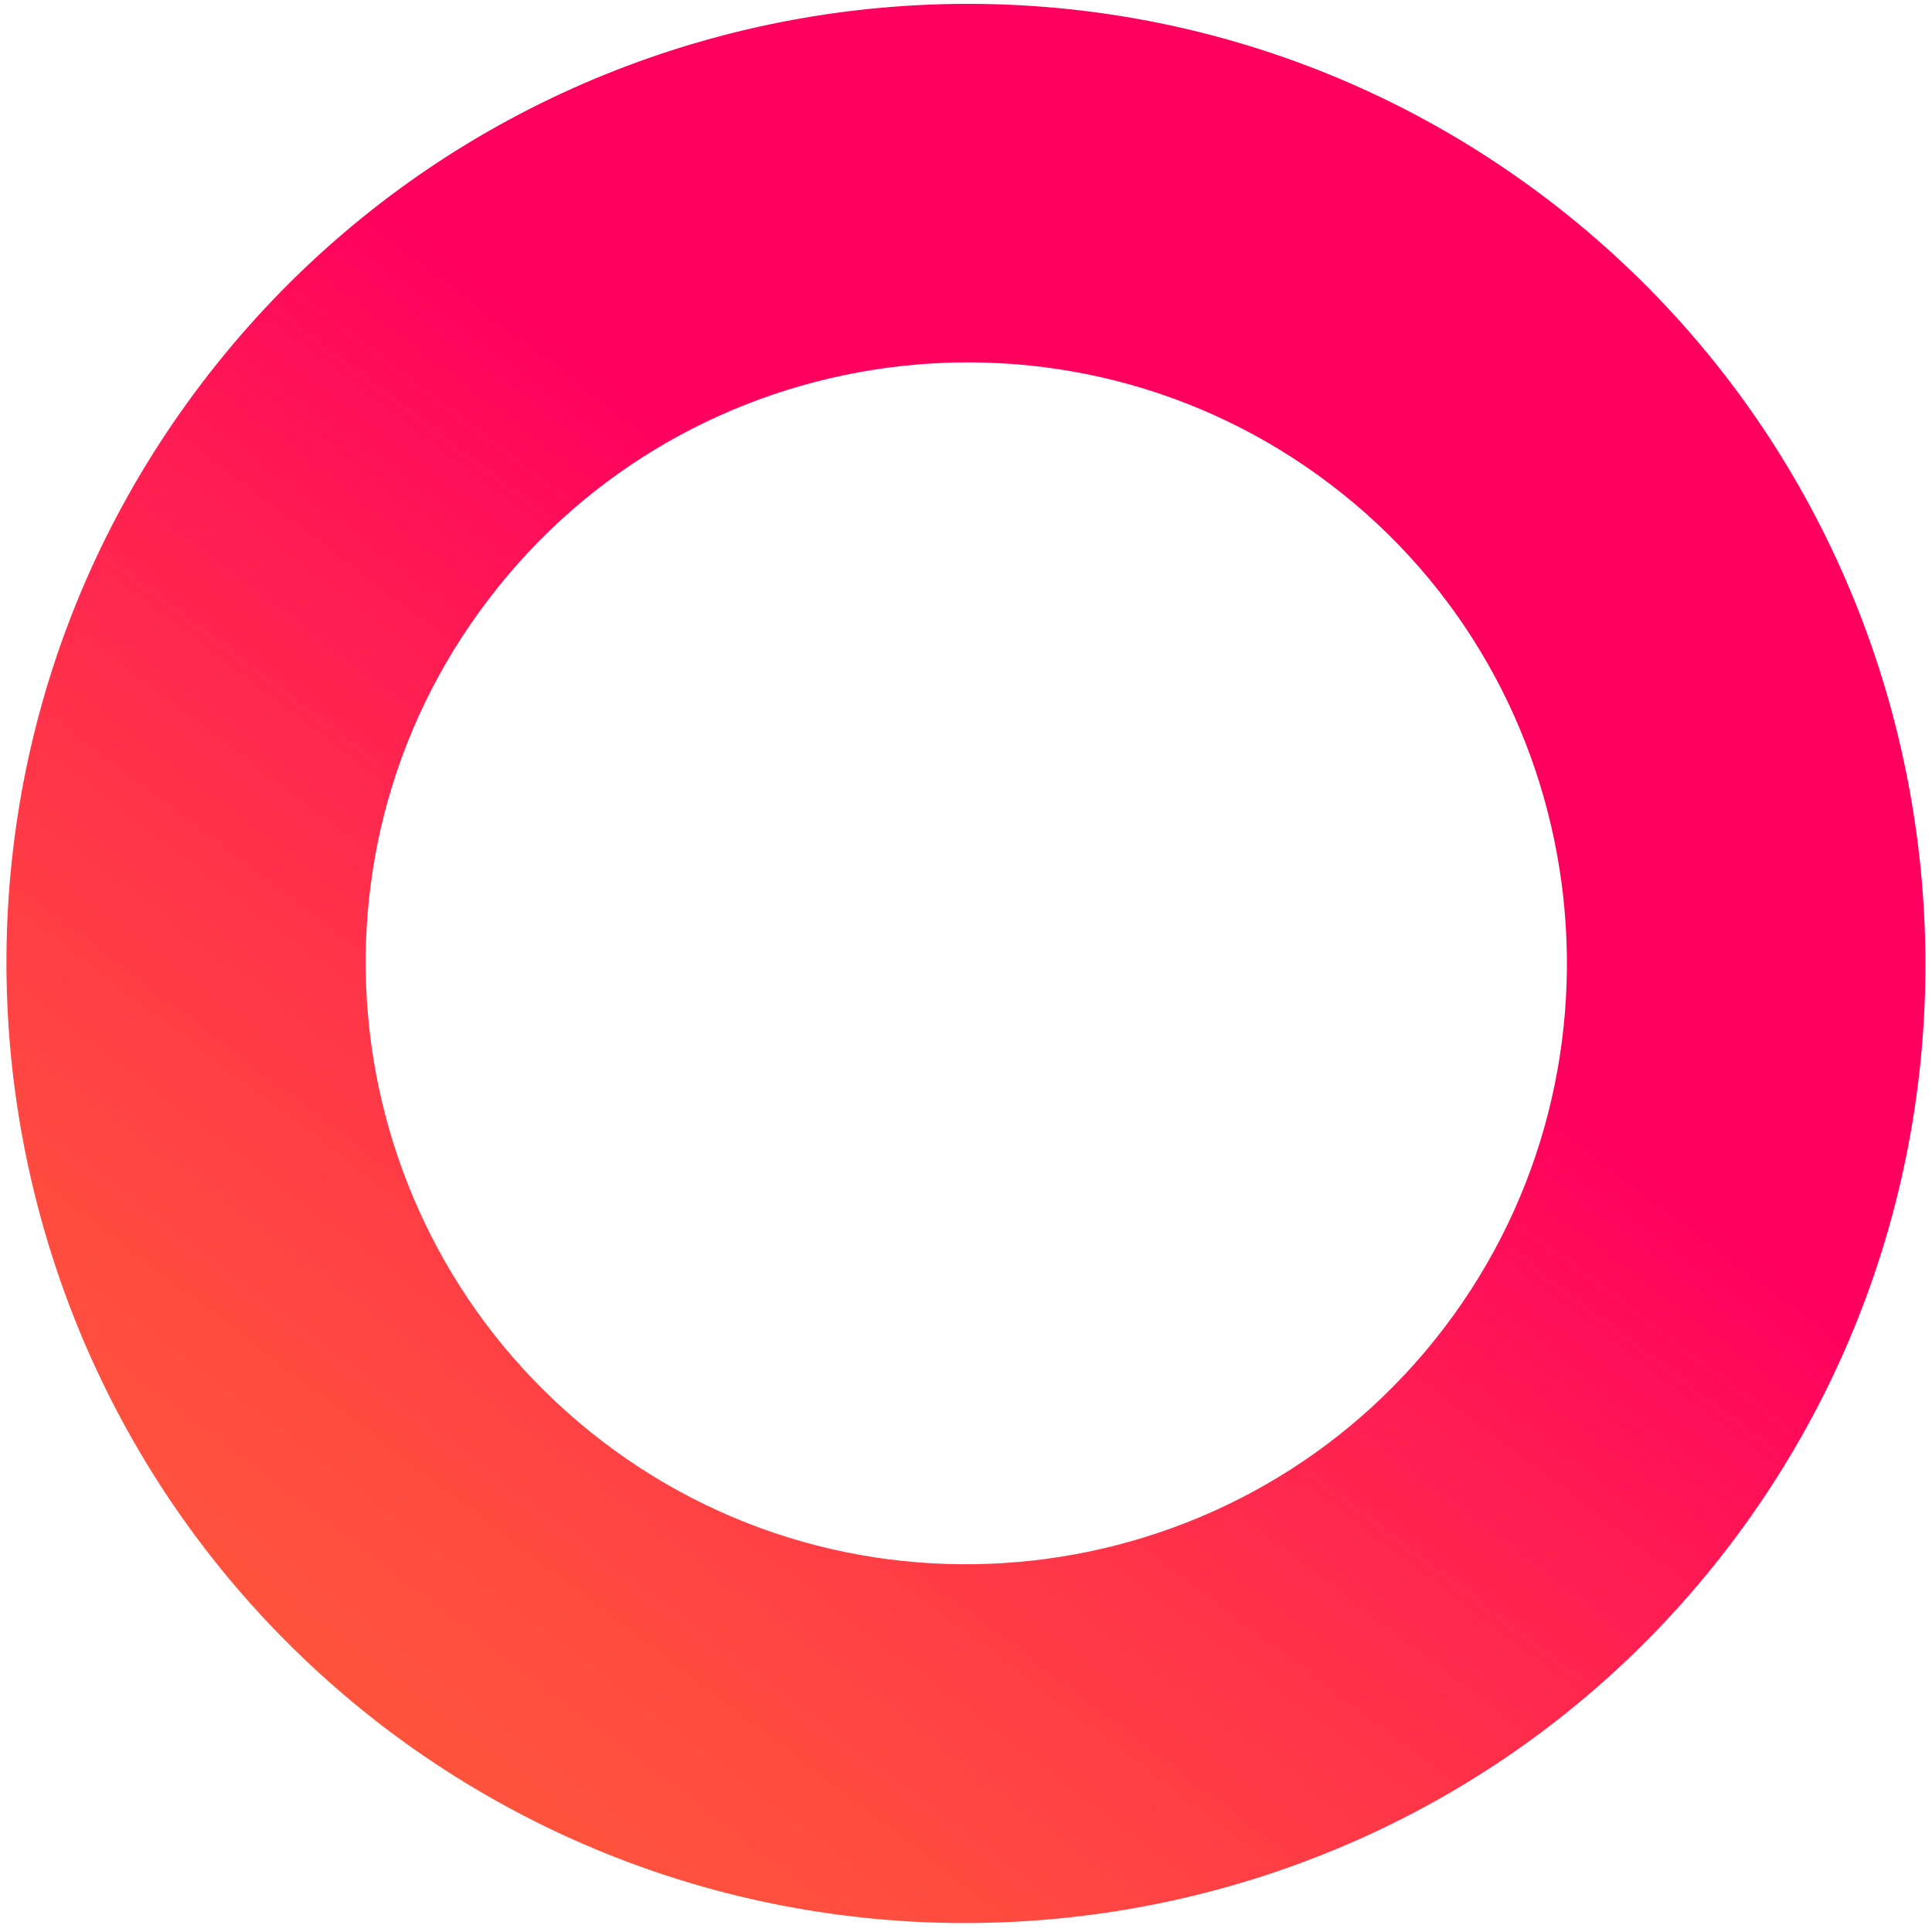 <?xml version="1.0" encoding="utf-8"?>
<!-- Generator: Adobe Illustrator 22.1.0, SVG Export Plug-In . SVG Version: 6.00 Build 0)  -->
<svg version="1.1" id="Calque_1" xmlns="http://www.w3.org/2000/svg" xmlns:xlink="http://www.w3.org/1999/xlink" x="0px" y="0px"
	 viewBox="0 0 187 187" style="enable-background:new 0 0 187 187;" xml:space="preserve">
<style type="text/css">
	.st0{fill:url(#SVGID_1_);}
	.st1{fill:url(#SVGID_2_);}
</style>
<linearGradient id="SVGID_1_" gradientUnits="userSpaceOnUse" x1="-4590.294" y1="-1587.927" x2="-4404.511" y2="-1587.927" gradientTransform="matrix(0.606 -0.796 0.796 0.606 4081.45 -2522.982)">
	<stop  offset="0" style="stop-color:#FF543C"/>
	<stop  offset="0.123" style="stop-color:#FF4B40"/>
	<stop  offset="0.321" style="stop-color:#FF3349"/>
	<stop  offset="0.569" style="stop-color:#FF0D59"/>
	<stop  offset="0.641" style="stop-color:#FF005E"/>
</linearGradient>
<path class="st0" d="M149.8,19.3C109.1-11.7,50.7-3.8,19.6,37s-23.1,99.1,17.6,130.2c40.8,31,99.2,23.1,130.2-17.6
	S190.6,50.4,149.8,19.3z M139.8,128.5c-19.4,25.5-56,30.5-81.5,11s-30.5-56-11-81.5c19.4-25.5,56-30.5,81.5-11.1
	S159.2,103,139.8,128.5z"/>
</svg>
